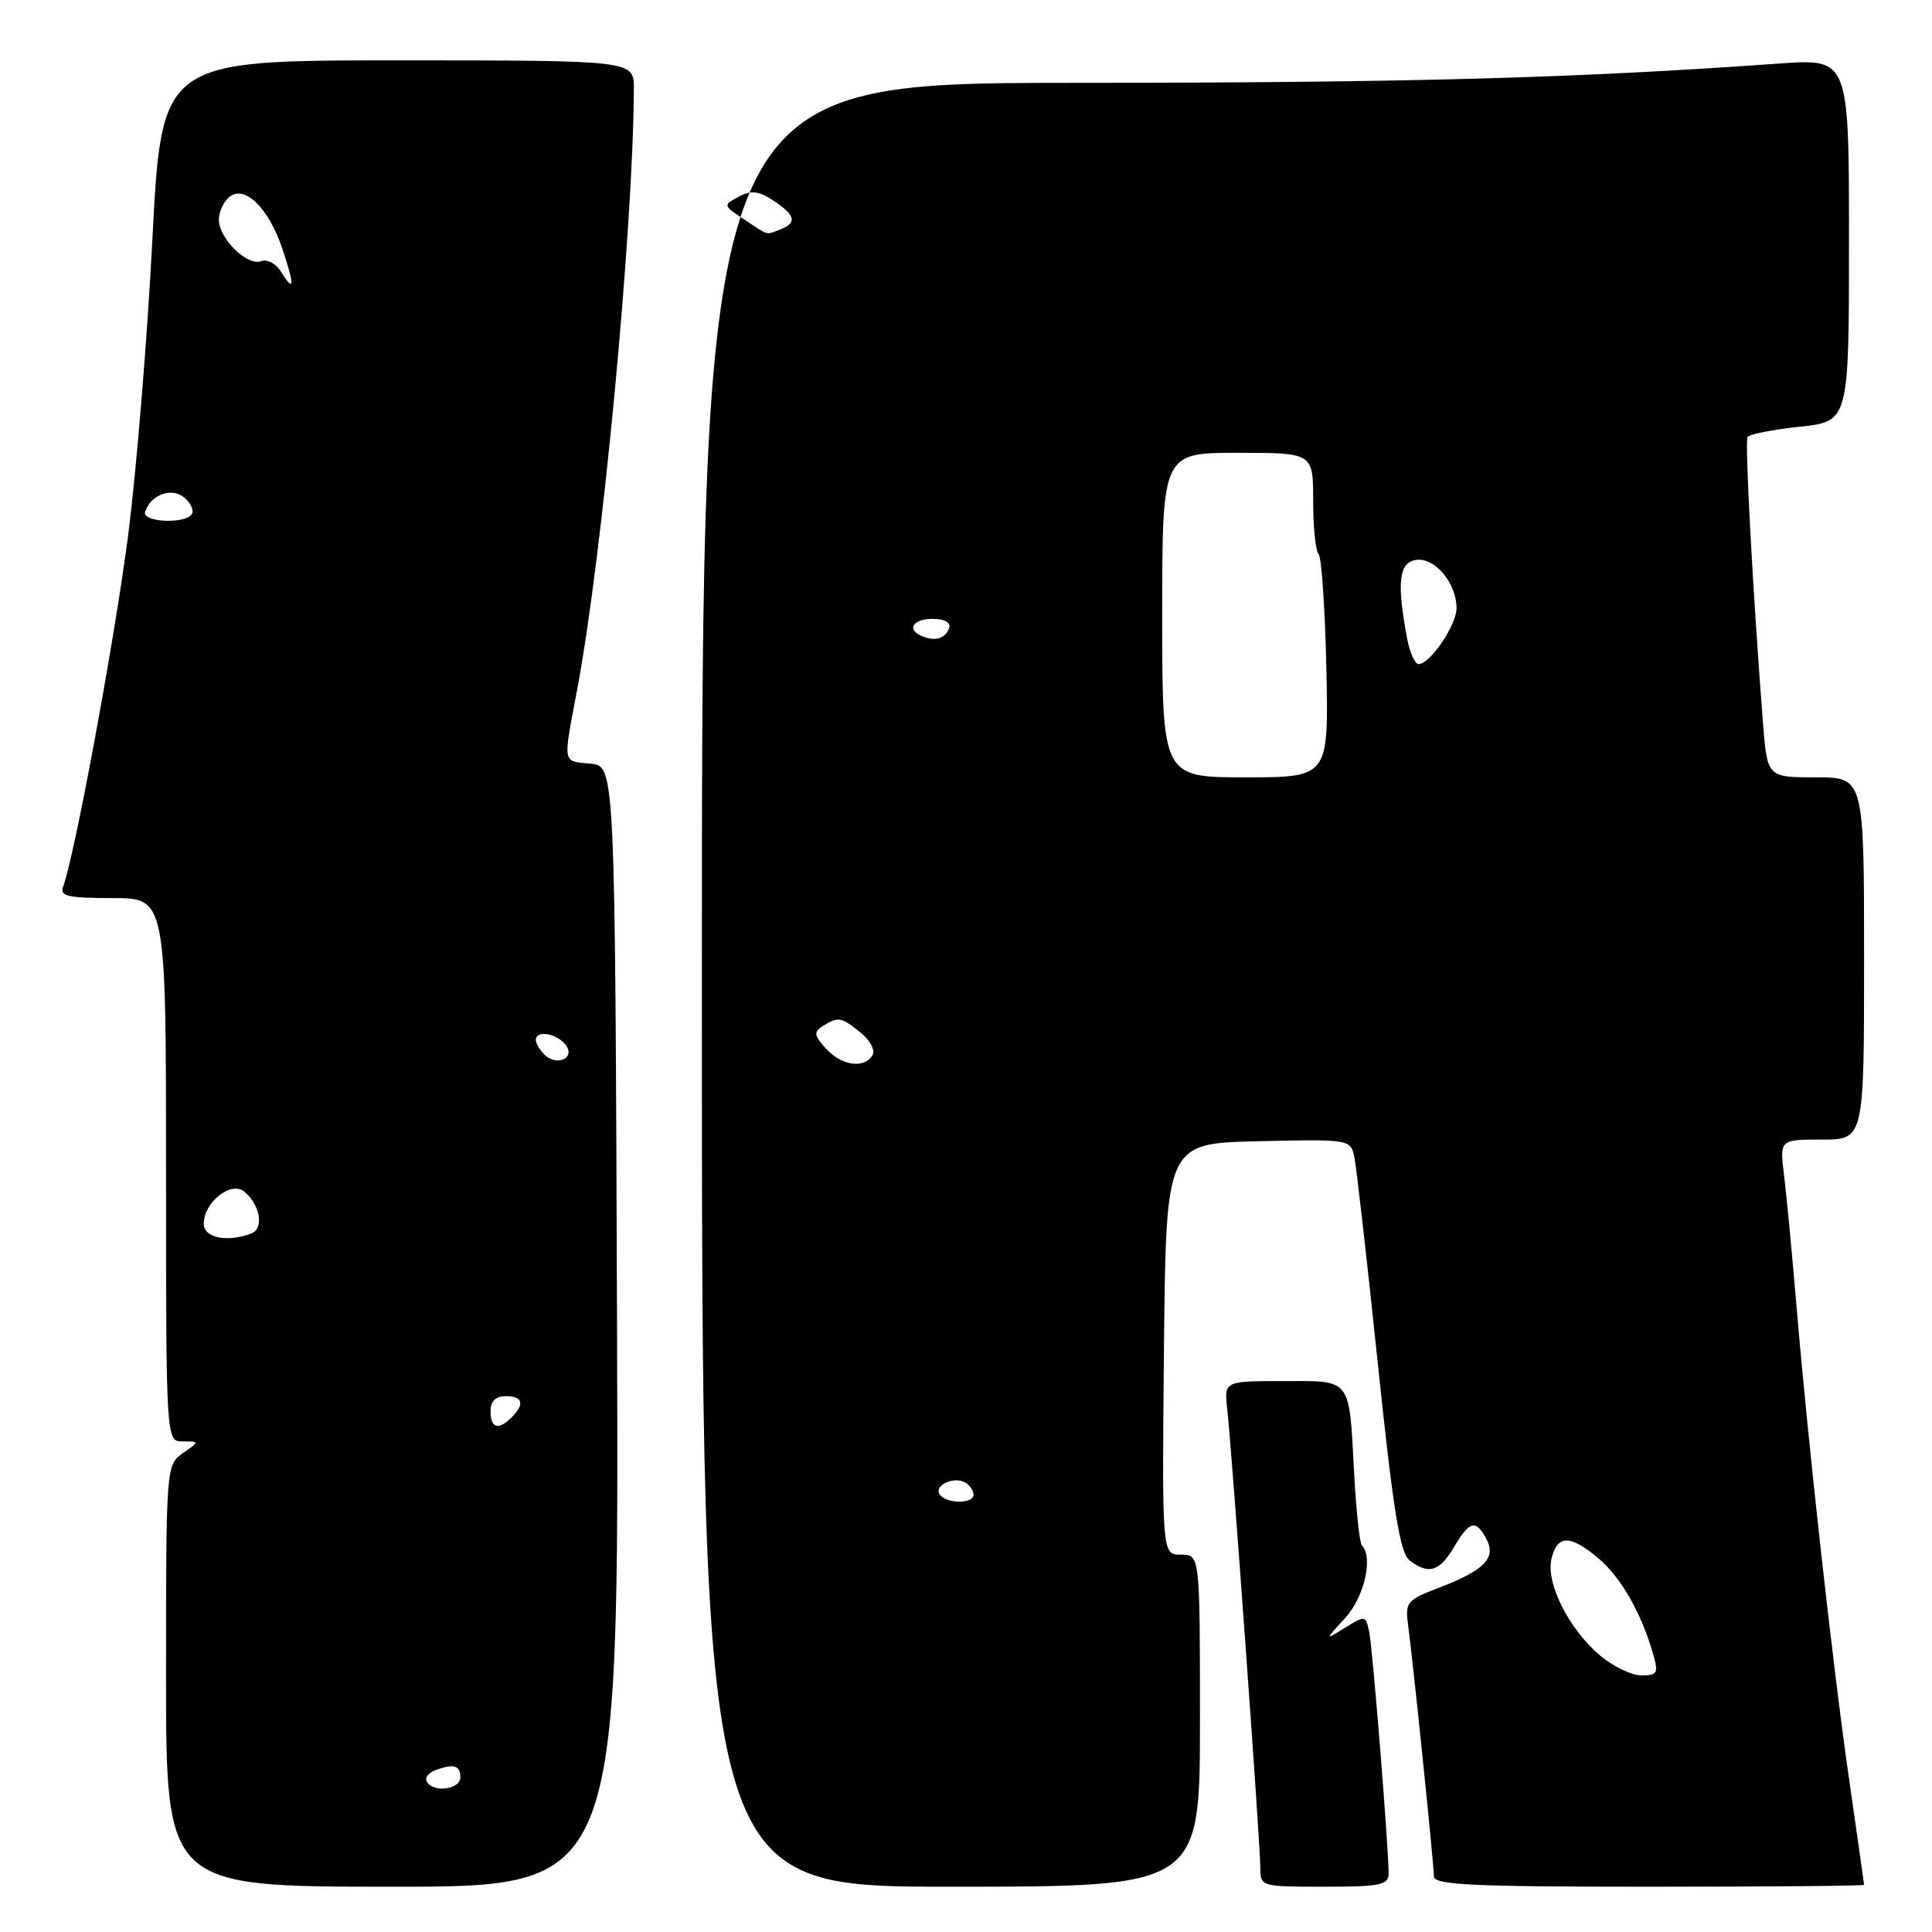 <?xml version="1.0" encoding="UTF-8" standalone="no"?>
<!DOCTYPE svg PUBLIC "-//W3C//DTD SVG 1.1//EN" "http://www.w3.org/Graphics/SVG/1.1/DTD/svg11.dtd" >
<svg xmlns="http://www.w3.org/2000/svg" xmlns:xlink="http://www.w3.org/1999/xlink" version="1.1" viewBox="0 0 256 256">
 <g >
 <path fill="currentColor"
d=" M 81.76 175.75 C 81.50 101.50 81.50 101.50 78.25 101.19 C 74.47 100.82 74.58 101.44 76.48 91.36 C 79.84 73.47 83.91 30.28 83.99 11.75 C 84.00 8.00 84.00 8.00 52.71 8.00 C 21.42 8.00 21.42 8.00 20.19 31.75 C 19.52 44.81 18.07 62.47 16.97 71.00 C 15.18 84.82 9.84 113.66 8.35 117.53 C 7.89 118.74 9.05 119.00 14.89 119.00 C 22.00 119.00 22.00 119.00 22.00 155.00 C 22.00 191.00 22.00 191.00 24.22 191.00 C 26.45 191.00 26.45 191.00 24.22 192.56 C 22.02 194.10 22.00 194.31 22.00 222.06 C 22.00 250.00 22.00 250.00 52.01 250.00 C 82.01 250.00 82.01 250.00 81.76 175.75 Z  M 159.00 228.00 C 159.00 206.00 159.00 206.00 156.48 206.00 C 153.97 206.00 153.97 206.00 154.23 178.75 C 154.50 151.50 154.50 151.50 166.72 151.22 C 178.74 150.94 178.95 150.98 179.44 153.22 C 179.72 154.47 181.11 166.75 182.55 180.50 C 184.60 200.14 185.50 205.77 186.77 206.75 C 189.27 208.69 190.74 208.26 192.66 205.00 C 194.73 201.50 195.55 201.29 196.96 203.93 C 198.30 206.43 196.69 208.08 190.68 210.38 C 186.42 212.00 186.17 212.31 186.58 215.31 C 187.24 220.23 190.00 247.08 190.00 248.63 C 190.00 249.76 195.02 250.00 218.50 250.00 C 234.18 250.00 247.00 249.89 247.00 249.75 C 247.00 249.61 246.12 243.43 245.05 236.00 C 242.85 220.77 239.62 191.69 238.04 173.00 C 237.46 166.12 236.72 158.36 236.40 155.75 C 235.81 151.00 235.81 151.00 241.41 151.00 C 247.00 151.00 247.00 151.00 247.00 127.00 C 247.00 103.00 247.00 103.00 240.59 103.00 C 234.17 103.00 234.17 103.00 233.60 95.75 C 232.26 78.49 231.18 58.52 231.56 57.91 C 231.79 57.54 234.90 56.92 238.49 56.54 C 245.00 55.84 245.00 55.84 245.00 31.80 C 245.00 7.76 245.00 7.76 235.75 8.42 C 208.51 10.37 186.81 10.96 142.25 10.98 C 93.00 11.00 93.00 11.00 93.00 130.50 C 93.00 250.00 93.00 250.00 126.00 250.00 C 159.00 250.00 159.00 250.00 159.00 228.00 Z  M 184.00 248.28 C 184.00 244.80 181.88 218.43 181.43 216.24 C 180.97 214.04 180.89 214.03 178.23 215.68 C 175.50 217.38 175.50 217.38 178.25 214.39 C 180.77 211.64 181.99 206.33 180.46 204.79 C 180.16 204.49 179.70 200.25 179.44 195.37 C 178.74 182.39 179.20 183.00 170.03 183.00 C 162.19 183.00 162.19 183.00 162.62 186.75 C 163.22 192.09 167.00 244.44 167.00 247.47 C 167.00 249.98 167.08 250.00 175.50 250.00 C 182.87 250.00 184.00 249.77 184.00 248.28 Z  M 56.56 236.10 C 56.26 235.61 56.72 234.94 57.59 234.60 C 60.08 233.65 61.00 233.89 61.00 235.50 C 61.00 237.11 57.48 237.59 56.56 236.10 Z  M 65.00 187.00 C 65.00 185.67 65.67 185.00 67.00 185.00 C 69.27 185.00 69.56 186.04 67.80 187.80 C 66.04 189.56 65.00 189.27 65.00 187.00 Z  M 27.00 162.15 C 27.00 159.31 30.62 156.44 32.37 157.89 C 34.48 159.65 35.01 162.78 33.31 163.44 C 30.11 164.66 27.00 164.03 27.00 162.15 Z  M 72.12 139.72 C 71.50 139.10 71.00 138.24 71.00 137.80 C 71.00 136.49 73.66 136.89 74.90 138.38 C 76.38 140.16 73.80 141.40 72.12 139.72 Z  M 19.23 67.82 C 19.99 65.54 22.73 64.53 24.41 65.92 C 25.27 66.64 25.73 67.63 25.43 68.11 C 24.58 69.48 18.76 69.21 19.23 67.82 Z  M 37.22 35.98 C 36.56 34.92 35.38 34.30 34.59 34.61 C 32.77 35.30 29.00 31.60 29.00 29.12 C 29.00 28.09 29.62 26.73 30.37 26.11 C 32.40 24.43 35.60 27.54 37.41 32.96 C 39.08 37.93 39.02 38.87 37.22 35.98 Z  M 212.03 219.37 C 207.87 215.87 204.78 209.71 205.59 206.50 C 206.38 203.34 208.06 203.34 211.80 206.49 C 214.77 208.98 217.49 213.74 219.03 219.12 C 219.78 221.71 219.62 222.00 217.51 222.00 C 216.21 222.00 213.75 220.82 212.03 219.37 Z  M 124.50 197.99 C 123.74 196.77 126.48 195.56 127.95 196.47 C 128.53 196.83 129.00 197.54 129.00 198.06 C 129.00 199.32 125.28 199.27 124.50 197.99 Z  M 109.44 138.94 C 107.85 137.18 107.79 136.74 109.04 135.95 C 111.06 134.68 111.47 134.75 114.05 136.84 C 115.33 137.88 116.01 139.18 115.60 139.84 C 114.48 141.65 111.50 141.21 109.44 138.94 Z  M 154.00 81.50 C 154.00 60.00 154.00 60.00 164.00 60.00 C 174.00 60.00 174.00 60.00 174.00 66.33 C 174.00 69.82 174.32 72.99 174.71 73.38 C 175.11 73.77 175.57 80.60 175.75 88.55 C 176.06 103.00 176.06 103.00 165.03 103.00 C 154.00 103.00 154.00 103.00 154.00 81.50 Z  M 186.45 84.61 C 185.05 77.15 185.36 74.52 187.65 74.19 C 190.13 73.84 193.00 77.27 193.00 80.59 C 193.00 82.83 189.49 88.00 187.97 88.00 C 187.49 88.00 186.80 86.47 186.45 84.61 Z  M 122.25 84.33 C 120.07 83.46 120.90 82.00 123.58 82.00 C 125.13 82.00 126.01 82.48 125.77 83.19 C 125.30 84.59 123.98 85.02 122.25 84.33 Z  M 98.63 29.09 C 95.80 27.23 95.79 27.18 97.87 26.07 C 99.54 25.18 100.51 25.28 102.49 26.59 C 105.39 28.49 105.65 29.54 103.42 30.39 C 101.44 31.15 101.97 31.30 98.63 29.09 Z "/>
</g>
</svg>